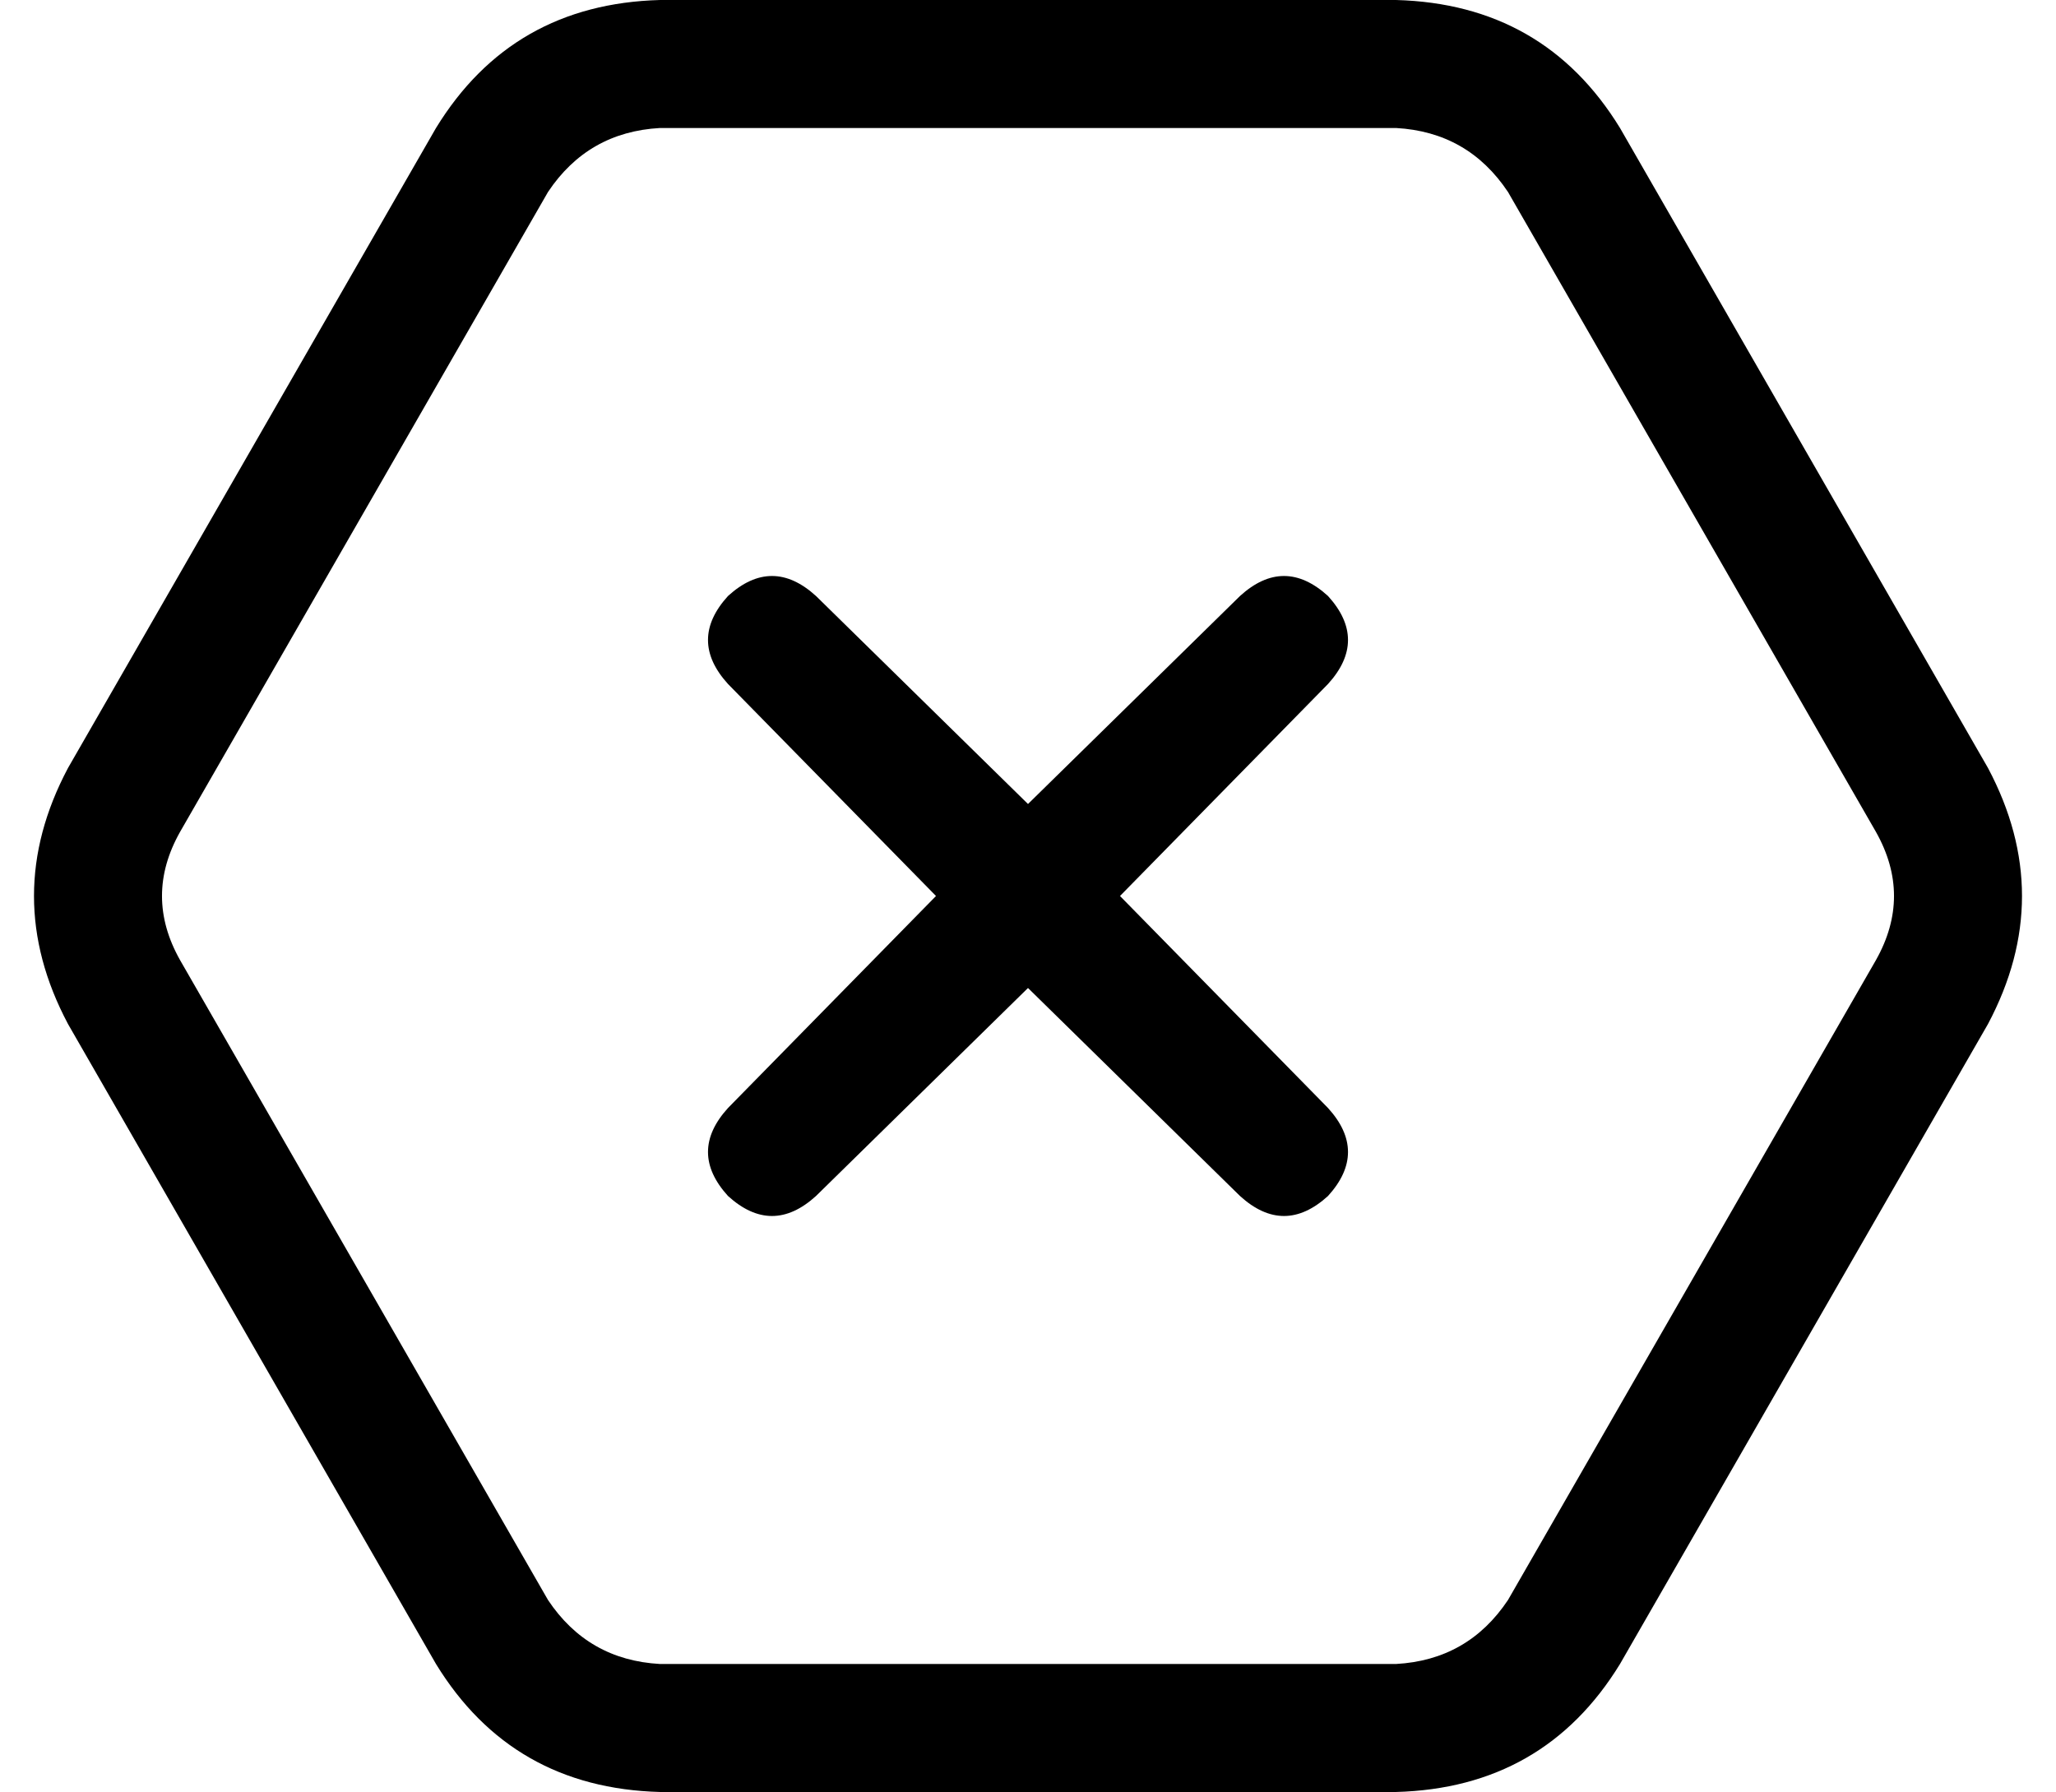 <svg xmlns="http://www.w3.org/2000/svg" viewBox="0 0 514 448">
  <path d="M 17 256 Q 0 224 17 192 L 109 32 L 109 32 Q 128 1 165 0 L 349 0 L 349 0 Q 386 1 405 32 L 497 192 L 497 192 Q 514 224 497 256 L 405 416 L 405 416 Q 386 447 349 448 L 165 448 L 165 448 Q 128 447 109 416 L 17 256 L 17 256 Z M 45 208 Q 36 224 45 240 L 137 400 L 137 400 Q 147 415 165 416 L 349 416 L 349 416 Q 367 415 377 400 L 469 240 L 469 240 Q 478 224 469 208 L 377 48 L 377 48 Q 367 33 349 32 L 165 32 L 165 32 Q 147 33 137 48 L 45 208 L 45 208 Z M 182 149 Q 193 139 204 149 L 257 201 L 257 201 L 310 149 L 310 149 Q 321 139 332 149 Q 342 160 332 171 L 280 224 L 280 224 L 332 277 L 332 277 Q 342 288 332 299 Q 321 309 310 299 L 257 247 L 257 247 L 204 299 L 204 299 Q 193 309 182 299 Q 172 288 182 277 L 234 224 L 234 224 L 182 171 L 182 171 Q 172 160 182 149 L 182 149 Z" />
</svg>